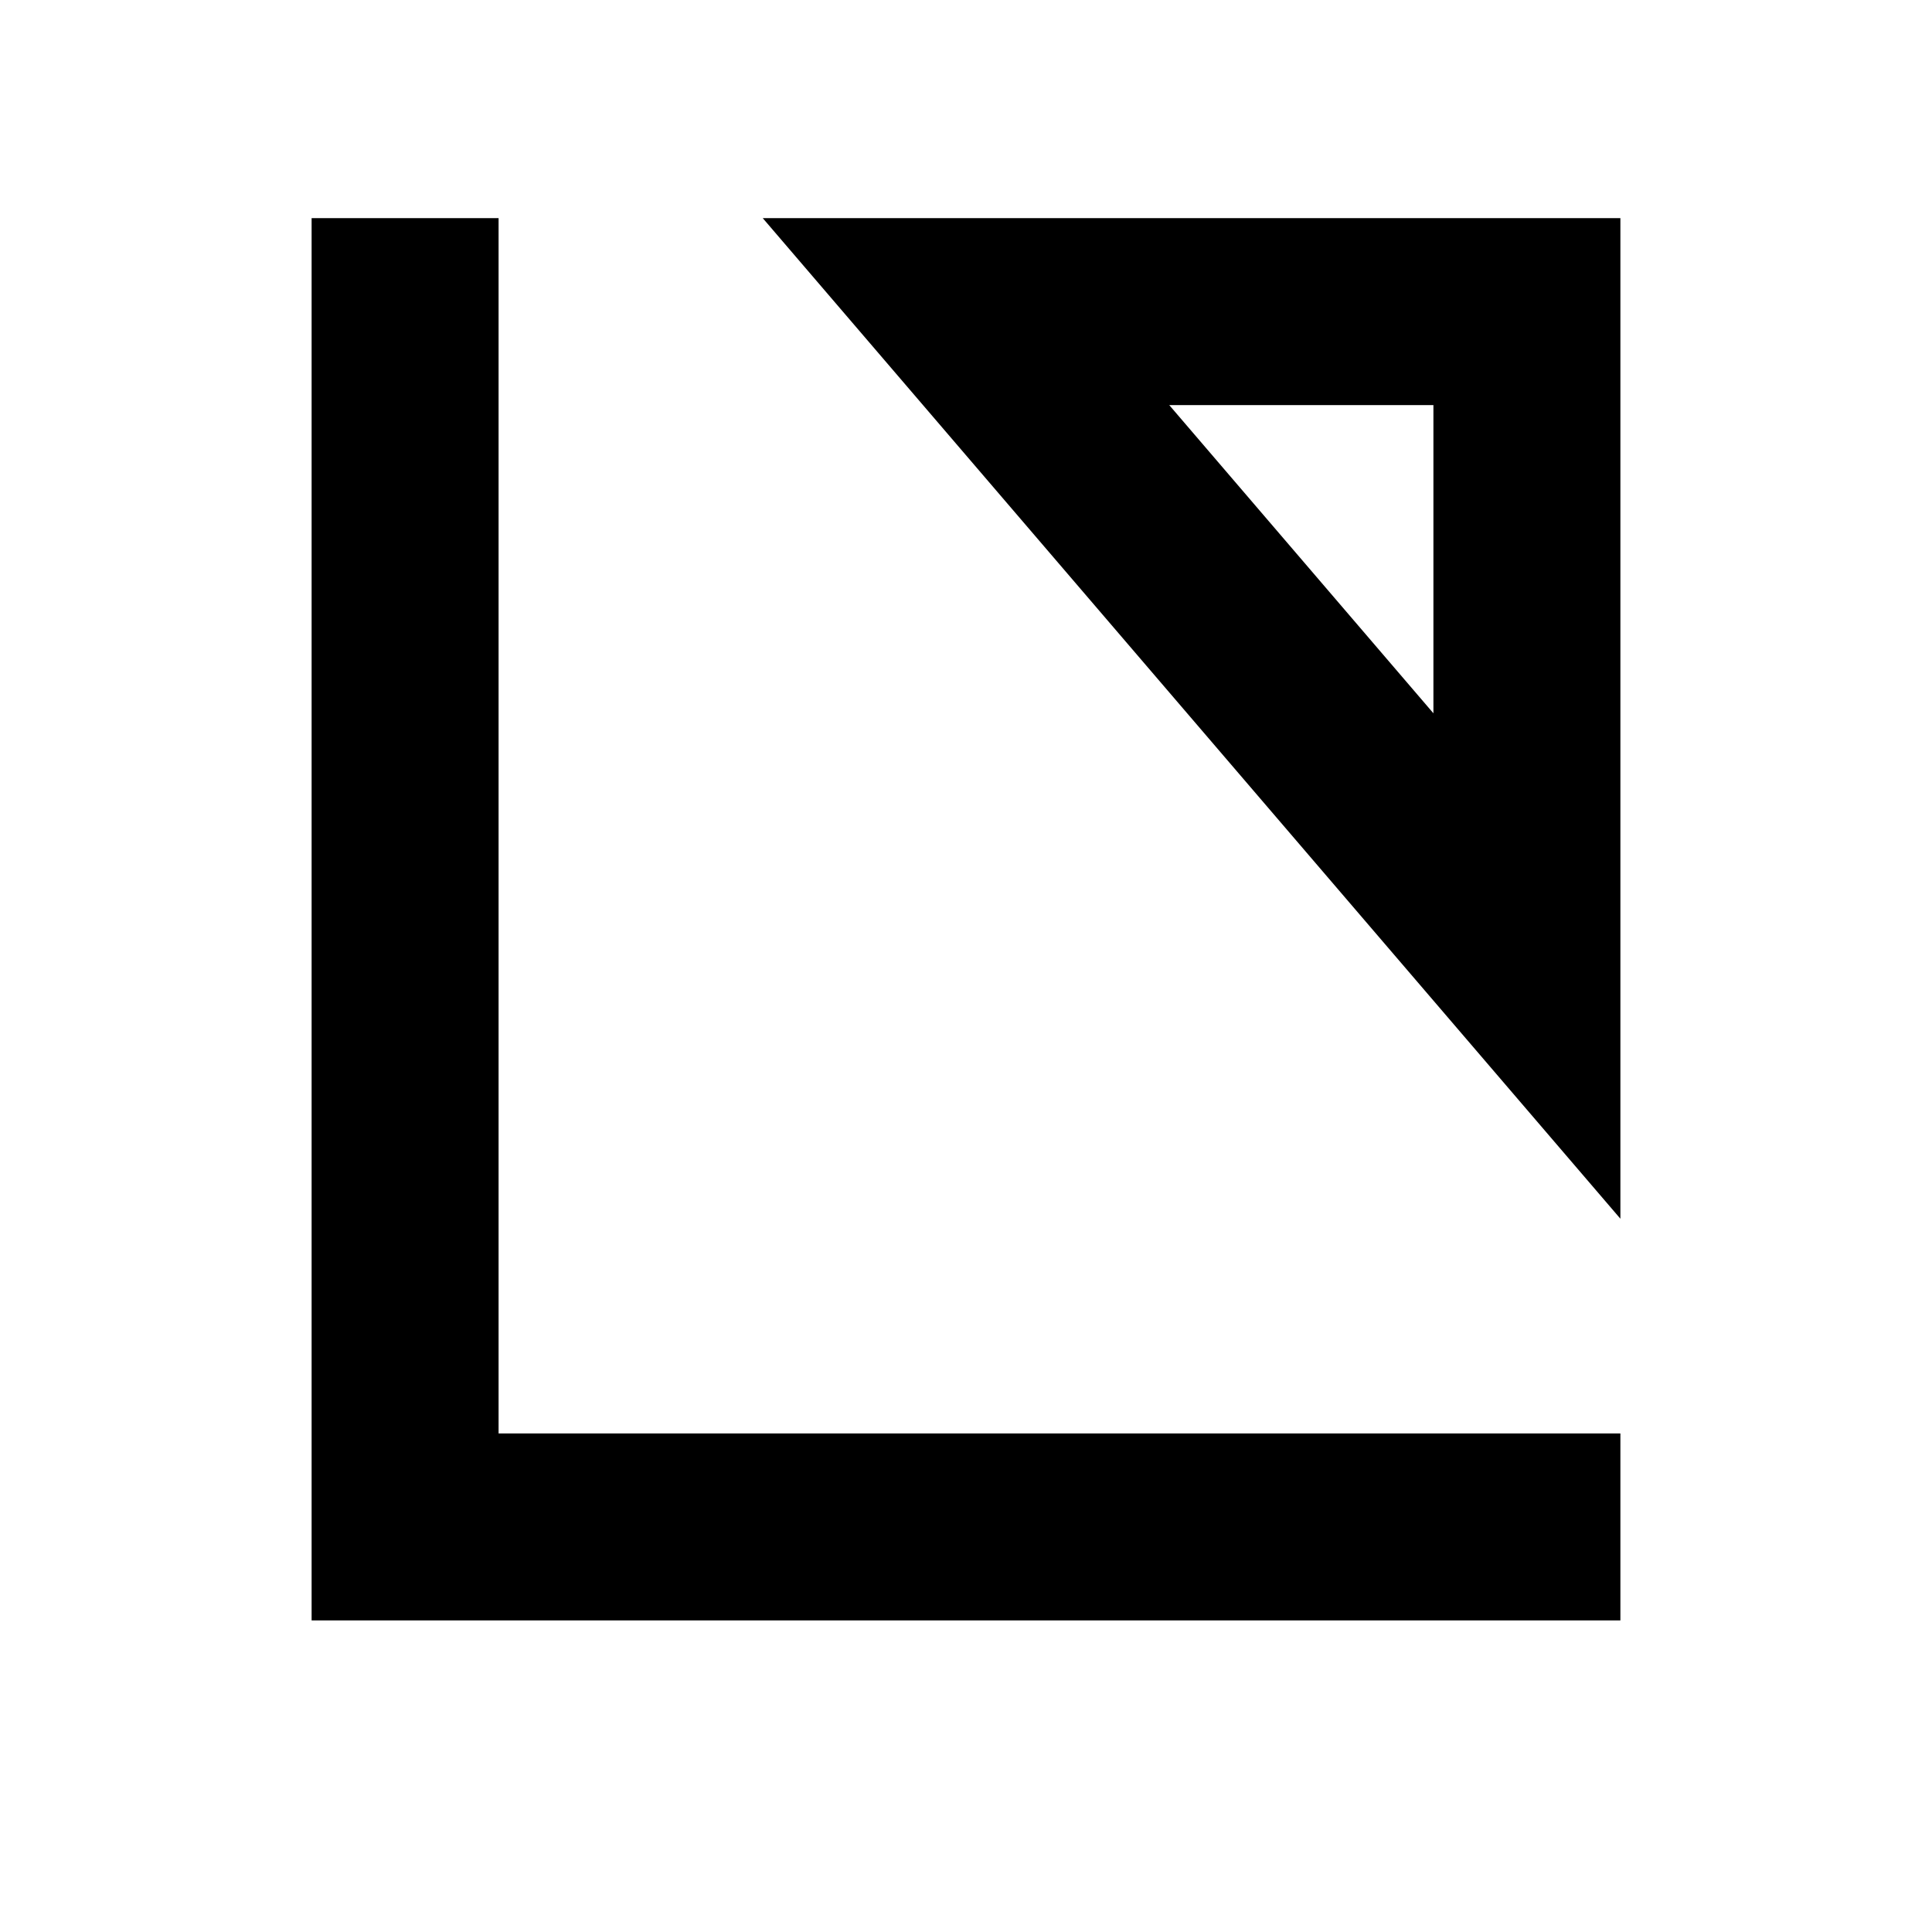 <svg xmlns="http://www.w3.org/2000/svg" baseProfile="full" version="1.1" width="310px" height="310px" style="fill: none; width: 310px; height: 310px; stroke-width: 30;"><path d="" style="stroke-width: 10; stroke-linecap: round; stroke-linejoin: round; stroke: rgb(255, 255, 255); fill: none;"/><path d="" style="stroke-width: 10; stroke-linecap: square; stroke-linejoin: miter; stroke: rgb(0, 0, 0); fill: none;"/><path d="M65,35 L65,35 L65,245 L260,245 M155,50 L155,50 L245,50 L245,155 L155,50 Z " style="stroke-width: 30; stroke-linecap: butt; stroke-linejoin: miter; stroke: rgb(0, 0, 0); fill: none;"/></svg>